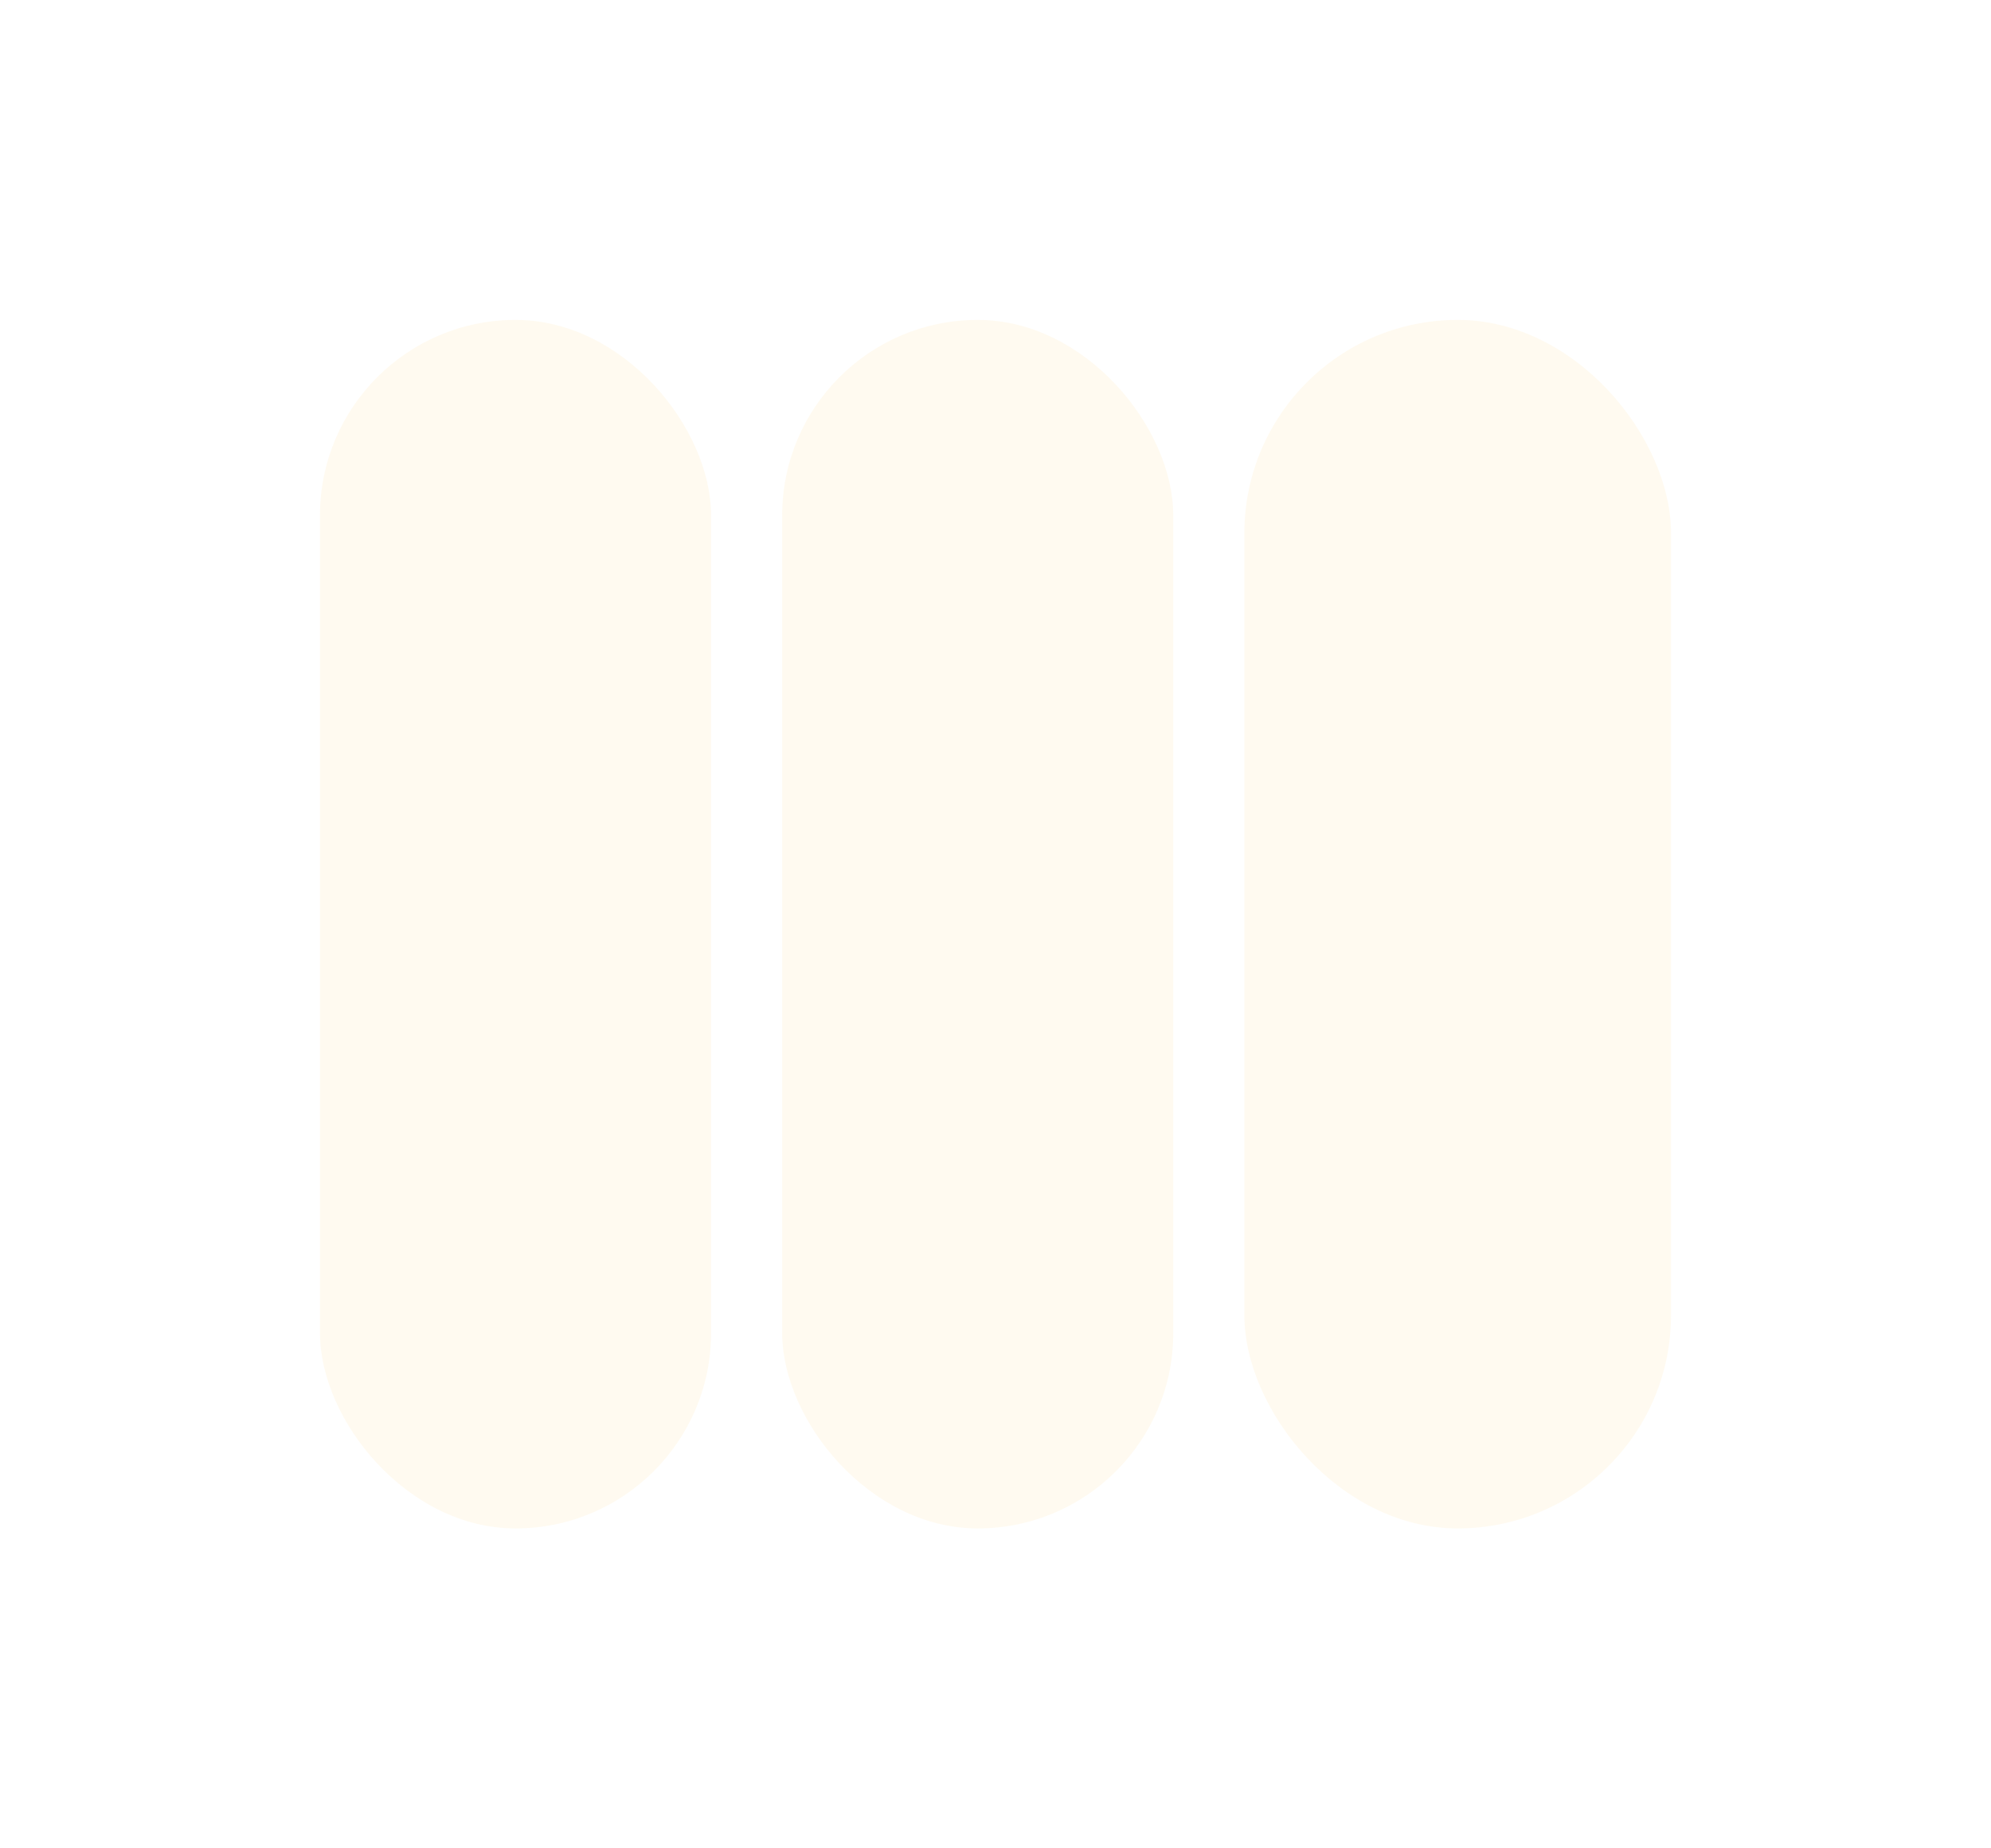 <svg xmlns="http://www.w3.org/2000/svg" xmlns:xlink="http://www.w3.org/1999/xlink" width="56" height="52" viewBox="0 0 56 52">
  <defs>
    <filter id="Rettangolo_16" x="0" y="0" width="29" height="52" filterUnits="userSpaceOnUse">
      <feOffset dy="3" input="SourceAlpha"/>
      <feGaussianBlur stdDeviation="3" result="blur"/>
      <feFlood flood-opacity="0.161"/>
      <feComposite operator="in" in2="blur"/>
      <feComposite in="SourceGraphic"/>
    </filter>
    <filter id="Rettangolo_17" x="13" y="0" width="29" height="52" filterUnits="userSpaceOnUse">
      <feOffset dy="3" input="SourceAlpha"/>
      <feGaussianBlur stdDeviation="3" result="blur-2"/>
      <feFlood flood-opacity="0.161"/>
      <feComposite operator="in" in2="blur-2"/>
      <feComposite in="SourceGraphic"/>
    </filter>
    <filter id="Rettangolo_18" x="26" y="0" width="30" height="52" filterUnits="userSpaceOnUse">
      <feOffset dy="3" input="SourceAlpha"/>
      <feGaussianBlur stdDeviation="3" result="blur-3"/>
      <feFlood flood-opacity="0.161"/>
      <feComposite operator="in" in2="blur-3"/>
      <feComposite in="SourceGraphic"/>
    </filter>
  </defs>
  <g id="Raggruppa_1" data-name="Raggruppa 1" transform="translate(-1658 -963)">
    <g transform="matrix(1, 0, 0, 1, 1658, 963)" filter="url(#Rettangolo_16)">
      <rect id="Rettangolo_16-2" data-name="Rettangolo 16" width="11" height="34" rx="5.5" transform="translate(9 6)" fill="#fff2d9" opacity="0.396"/>
    </g>
    <g transform="matrix(1, 0, 0, 1, 1658, 963)" filter="url(#Rettangolo_17)">
      <rect id="Rettangolo_17-2" data-name="Rettangolo 17" width="11" height="34" rx="5.5" transform="translate(22 6)" fill="#fff2d9" opacity="0.396"/>
    </g>
    <g transform="matrix(1, 0, 0, 1, 1658, 963)" filter="url(#Rettangolo_18)">
      <rect id="Rettangolo_18-2" data-name="Rettangolo 18" width="12" height="34" rx="6" transform="translate(35 6)" fill="#fff2d9" opacity="0.396"/>
    </g>
  </g>
</svg>
